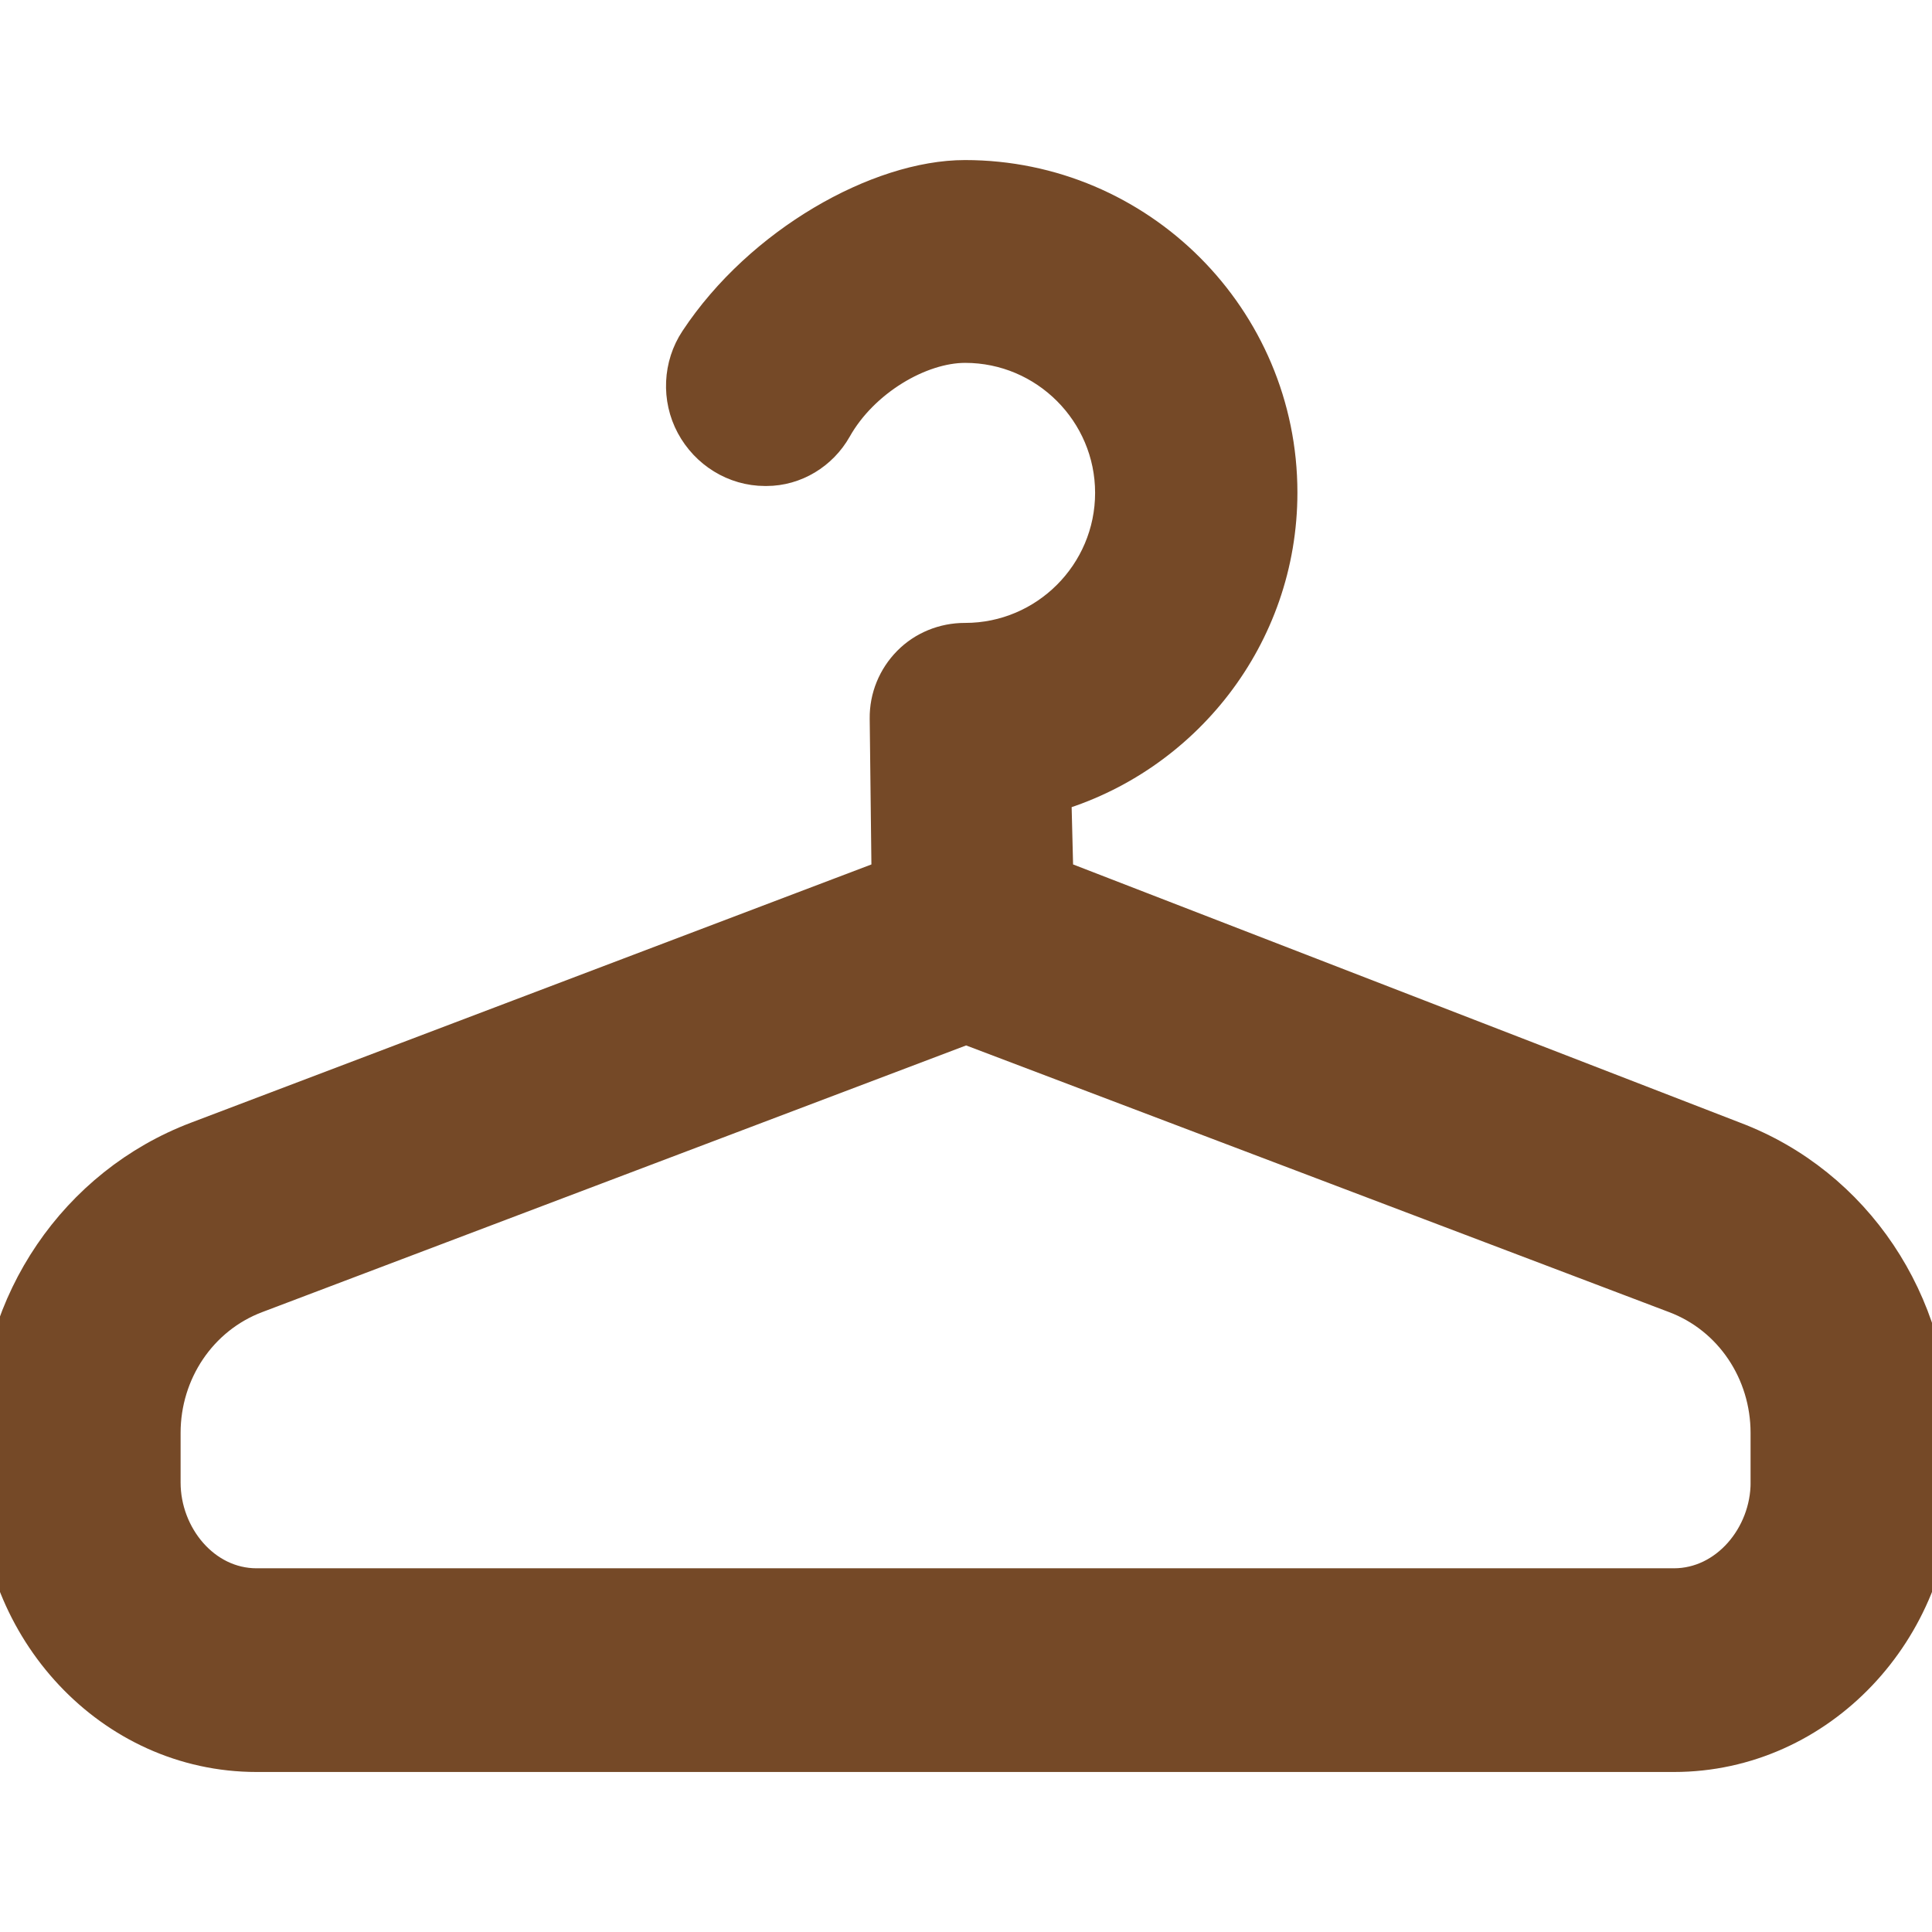 <!DOCTYPE svg PUBLIC "-//W3C//DTD SVG 1.1//EN" "http://www.w3.org/Graphics/SVG/1.1/DTD/svg11.dtd">
<!-- Uploaded to: SVG Repo, www.svgrepo.com, Transformed by: SVG Repo Mixer Tools -->
<svg fill="#754927" version="1.1" id="Capa_1" xmlns="http://www.w3.org/2000/svg" xmlns:xlink="http://www.w3.org/1999/xlink" width="800px" height="800px" viewBox="0 0 46.182 46.182" xml:space="preserve" stroke="#754927">
<g id="SVGRepo_bgCarrier" stroke-width="0"/>
<g id="SVGRepo_tracerCarrier" stroke-linecap="round" stroke-linejoin="round"/>
<g id="SVGRepo_iconCarrier"> <g> <path d="M46.119,34.254c0-3.069-1.831-5.866-4.705-6.952l-16.255-6.293l-0.052-2.079c3.113-0.892,5.406-3.759,5.406-7.156 c0-4.107-3.34-7.448-7.446-7.448c-2.021,0-4.818,1.563-6.336,3.861c-0.38,0.571-0.414,1.324-0.088,1.929 c0.325,0.606,0.955,1.001,1.644,1.001h0.034c0.644,0,1.238-0.364,1.555-0.925c0.668-1.189,2.072-2.018,3.195-2.018 c1.987,0,3.606,1.622,3.606,3.607c0,1.99-1.619,3.609-3.606,3.609c-0.004,0-0.006,0-0.009,0c-0.473,0-0.928,0.183-1.259,0.518 c-0.333,0.337-0.52,0.79-0.514,1.265l0.045,3.834L4.747,27.302C1.876,28.388,0,31.181,0,34.252v1.187 c0,3.443,2.693,6.418,6.135,6.418h33.879c3.439,0,6.168-2.959,6.168-6.401L46.119,34.254z M42.346,35.438 c0,1.324-1.012,2.55-2.334,2.55H6.135c-1.322,0-2.318-1.226-2.318-2.55v-1.188c0-1.484,0.892-2.833,2.278-3.355l16.999-6.44 l16.976,6.44c1.389,0.522,2.275,1.871,2.275,3.355V35.438L42.346,35.438z"/> </g> </g>
</svg>